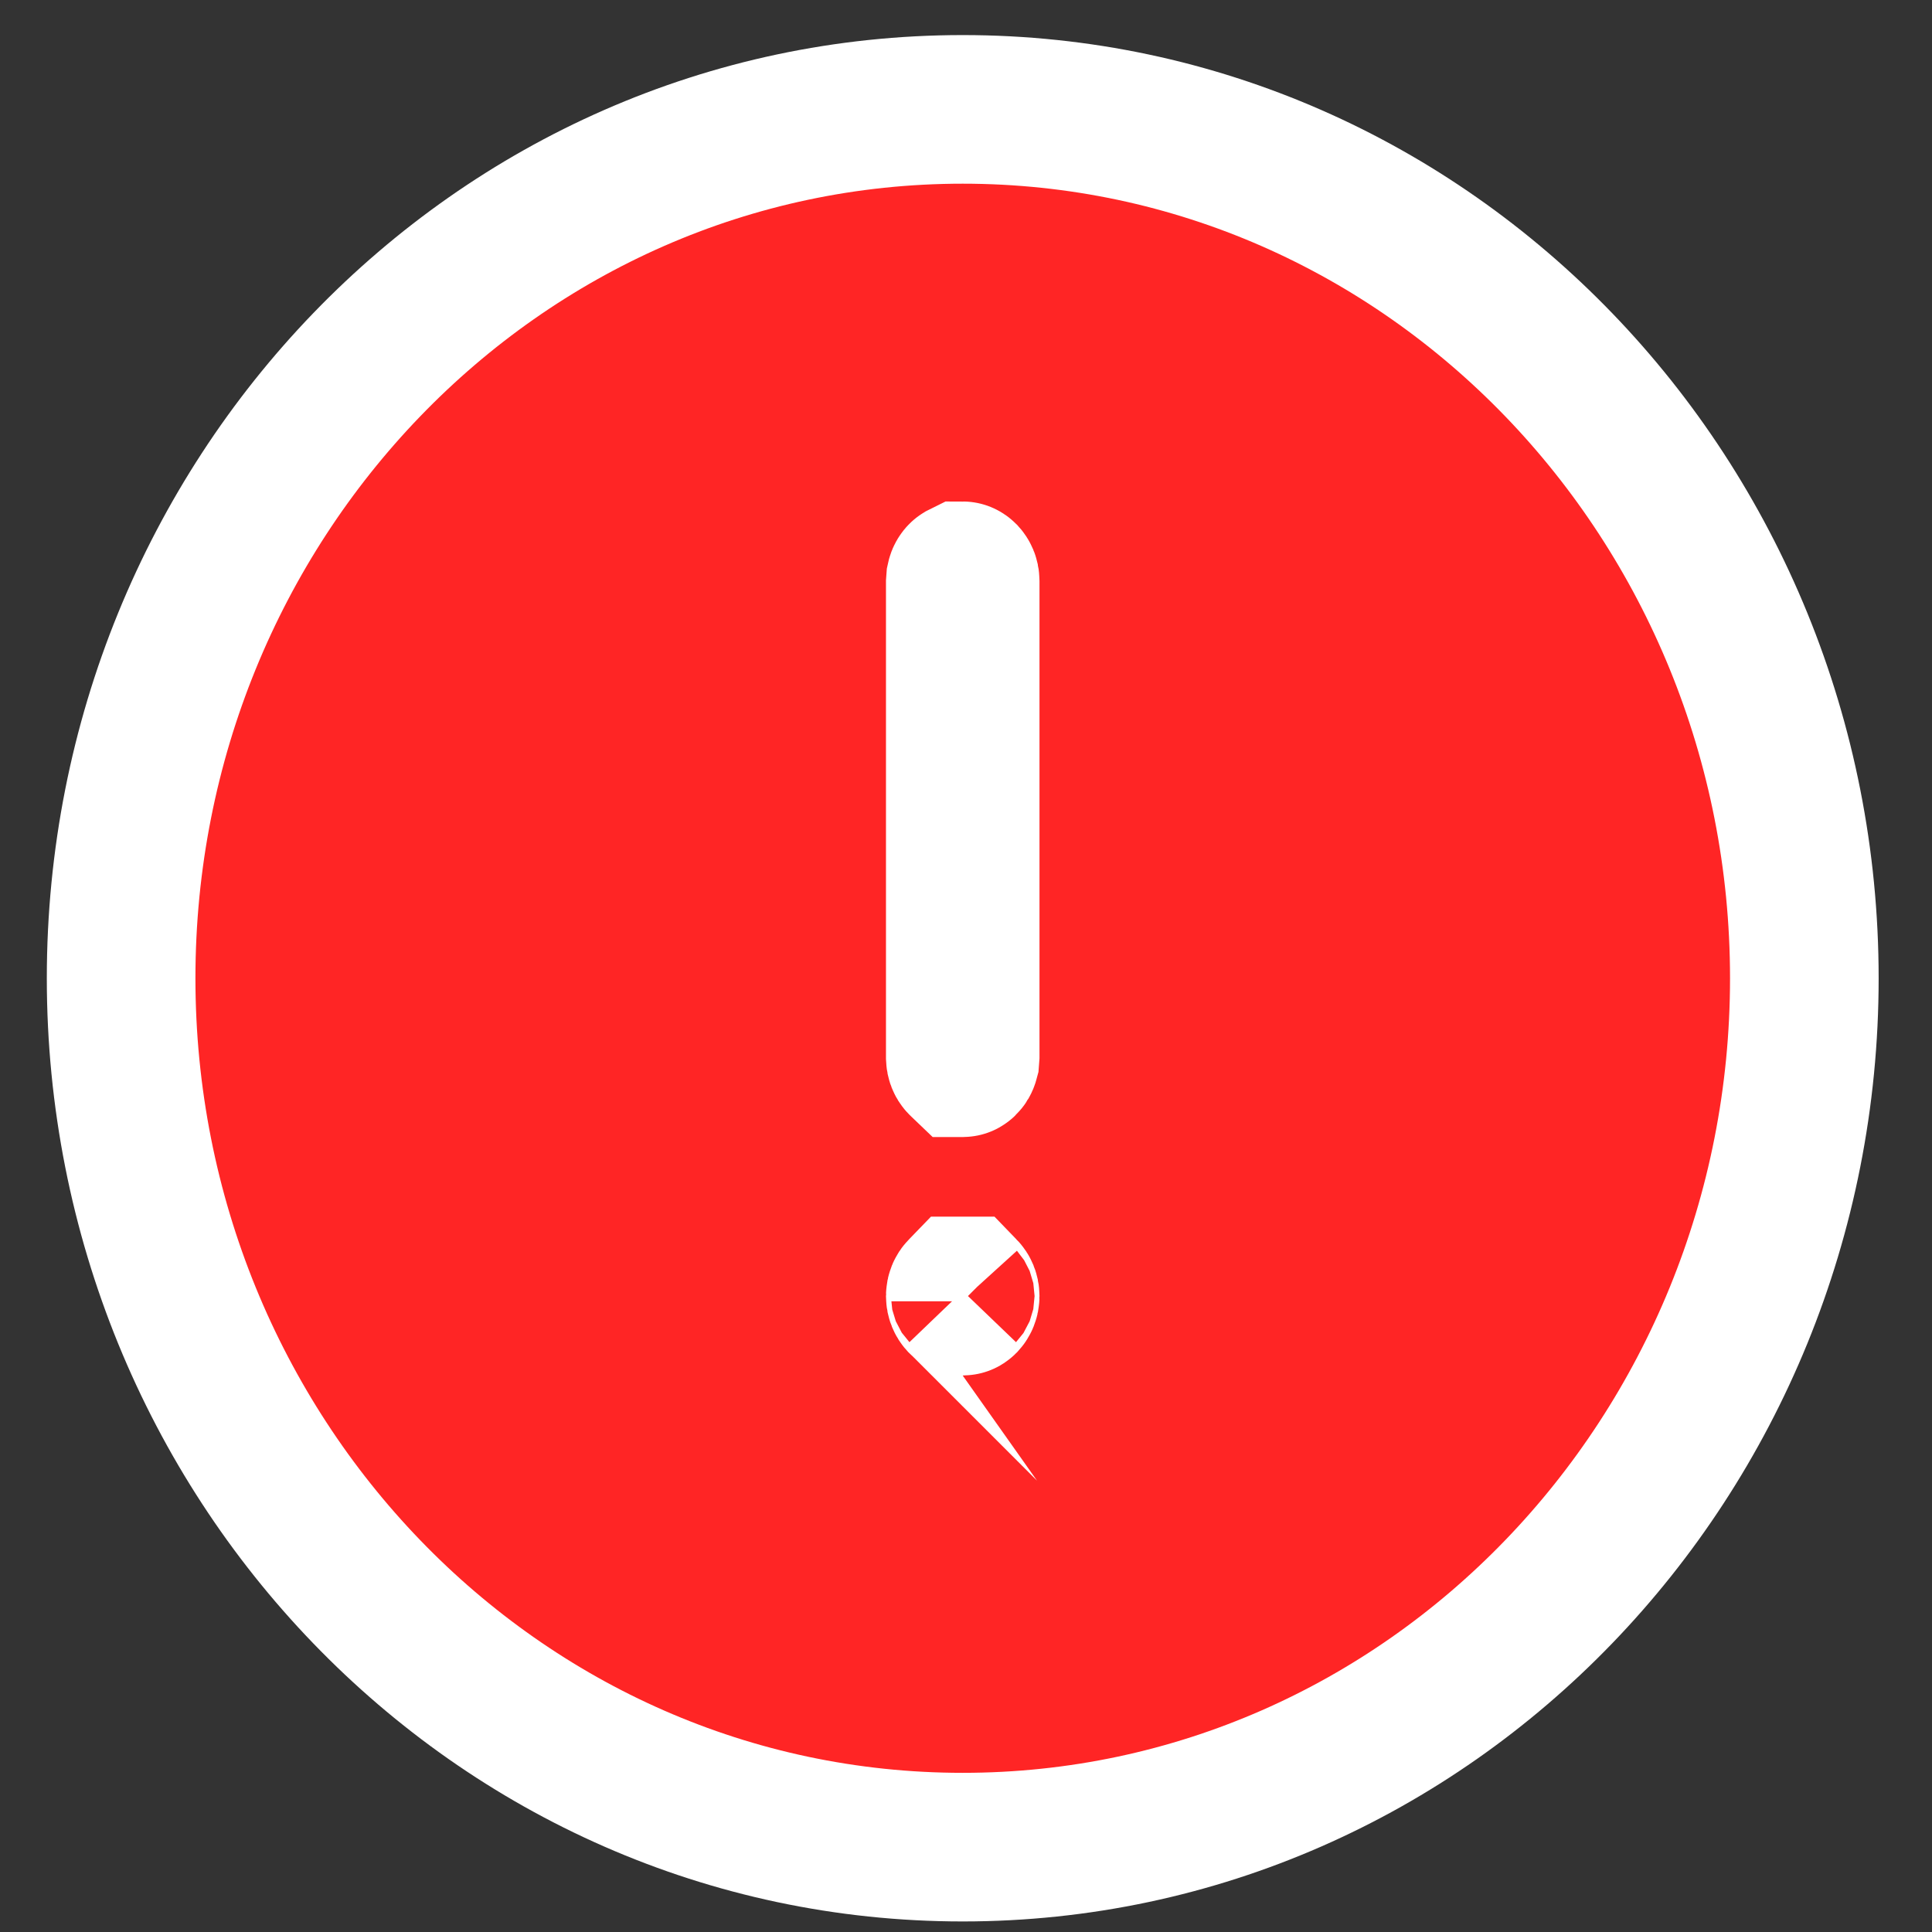 <svg width="26" height="26" viewBox="0 0 26 26" fill="none" xmlns="http://www.w3.org/2000/svg">
<rect x="0" y="0" width="26" height="26" fill="#333333" stroke="none"/>
<path d="M24.282 13.165C24.282 6.74 19.244 1.472 12.956 1.472C6.668 1.472 1.63 6.74 1.63 13.165C1.63 19.59 6.668 24.858 12.956 24.858C19.244 24.858 24.282 19.59 24.282 13.165ZM12.945 17.381C12.95 17.376 12.954 17.374 12.955 17.373C12.955 17.373 12.956 17.373 12.956 17.373C12.956 17.373 12.956 17.373 12.957 17.373C12.958 17.374 12.962 17.376 12.967 17.381C12.977 17.391 12.989 17.413 12.989 17.442C12.989 17.472 12.977 17.493 12.967 17.504C12.962 17.509 12.958 17.511 12.957 17.511C12.956 17.511 12.956 17.512 12.956 17.512C12.956 17.512 12.955 17.511 12.955 17.511C12.954 17.511 12.95 17.509 12.945 17.504C12.935 17.493 12.923 17.472 12.923 17.442C12.923 17.413 12.935 17.391 12.945 17.381ZM12.947 7.755C12.951 7.751 12.954 7.75 12.956 7.749C12.956 7.749 12.956 7.749 12.956 7.749C12.956 7.749 12.957 7.749 12.957 7.75C12.958 7.75 12.962 7.752 12.967 7.757C12.977 7.768 12.989 7.789 12.989 7.818V14.206L12.985 14.259C12.98 14.278 12.971 14.291 12.964 14.297C12.96 14.301 12.957 14.302 12.956 14.302C12.956 14.302 12.956 14.302 12.956 14.302C12.956 14.302 12.955 14.302 12.954 14.302C12.953 14.301 12.949 14.299 12.944 14.293C12.934 14.283 12.924 14.262 12.923 14.234C12.923 14.233 12.923 14.233 12.923 14.233L12.923 7.847L12.927 7.793C12.931 7.774 12.94 7.761 12.947 7.755Z" fill="#FF2525" stroke="white" stroke-width="2"/>
</svg>

